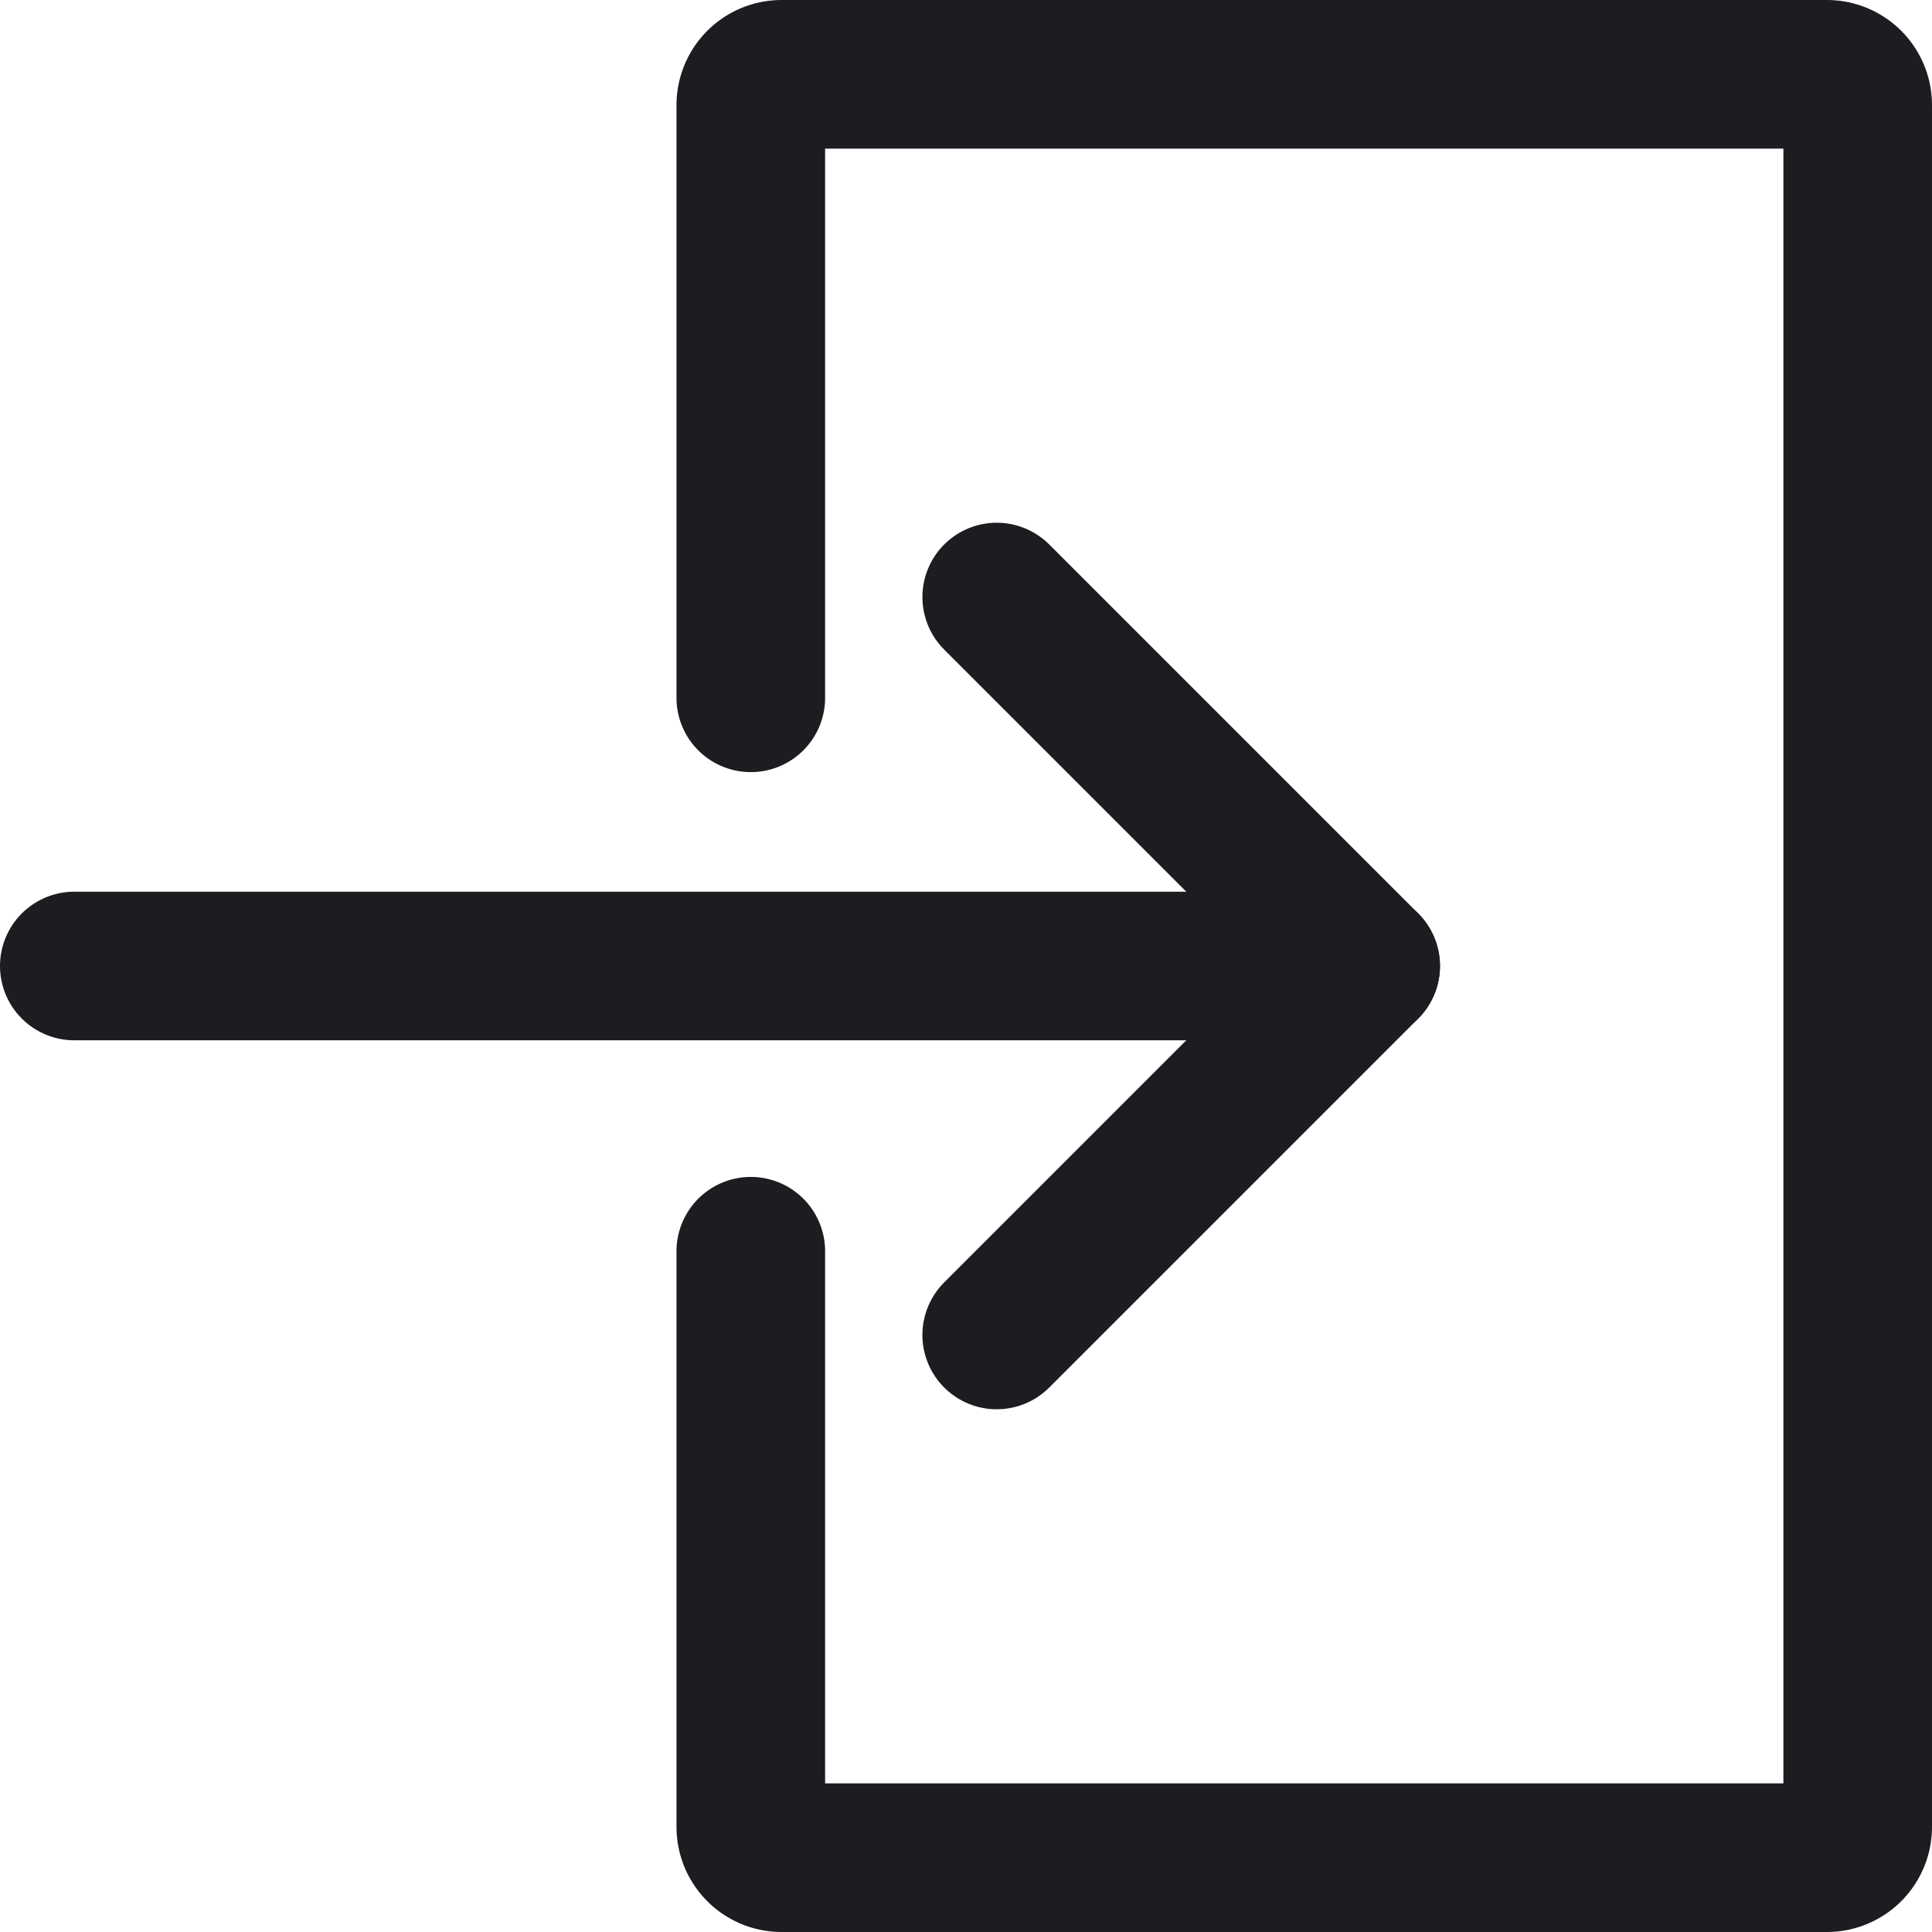 <svg xmlns="http://www.w3.org/2000/svg" width="19.5" height="19.5" viewBox="0 0 19.5 19.5">
    <g data-name="Group 551">
        <path data-name="Path 8350" d="M23 7.293V1.31a.311.311 0 0 1 .31-.31h10.552a.311.311 0 0 1 .31.31v17.38a.311.311 0 0 1-.31.31H23.31a.311.311 0 0 1-.31-.31v-5.811" transform="translate(-15.422 -.25)" style="fill:none;stroke:#1d1d21;stroke-linecap:round;stroke-linejoin:round;stroke-width:1.5px"/>
        <path data-name="Line 212" transform="translate(.75 9.75)" style="fill:none;stroke:#1d1d21;stroke-linecap:round;stroke-linejoin:round;stroke-width:1.5px" d="M0 0h13.034"/>
        <path data-name="Path 8351" d="m31 18 3.724 3.724L31 25.448" transform="translate(-20.94 -11.974)" style="fill:none;stroke:#1d1d21;stroke-linecap:round;stroke-linejoin:round;stroke-width:1.5px"/>
    </g>
</svg>
